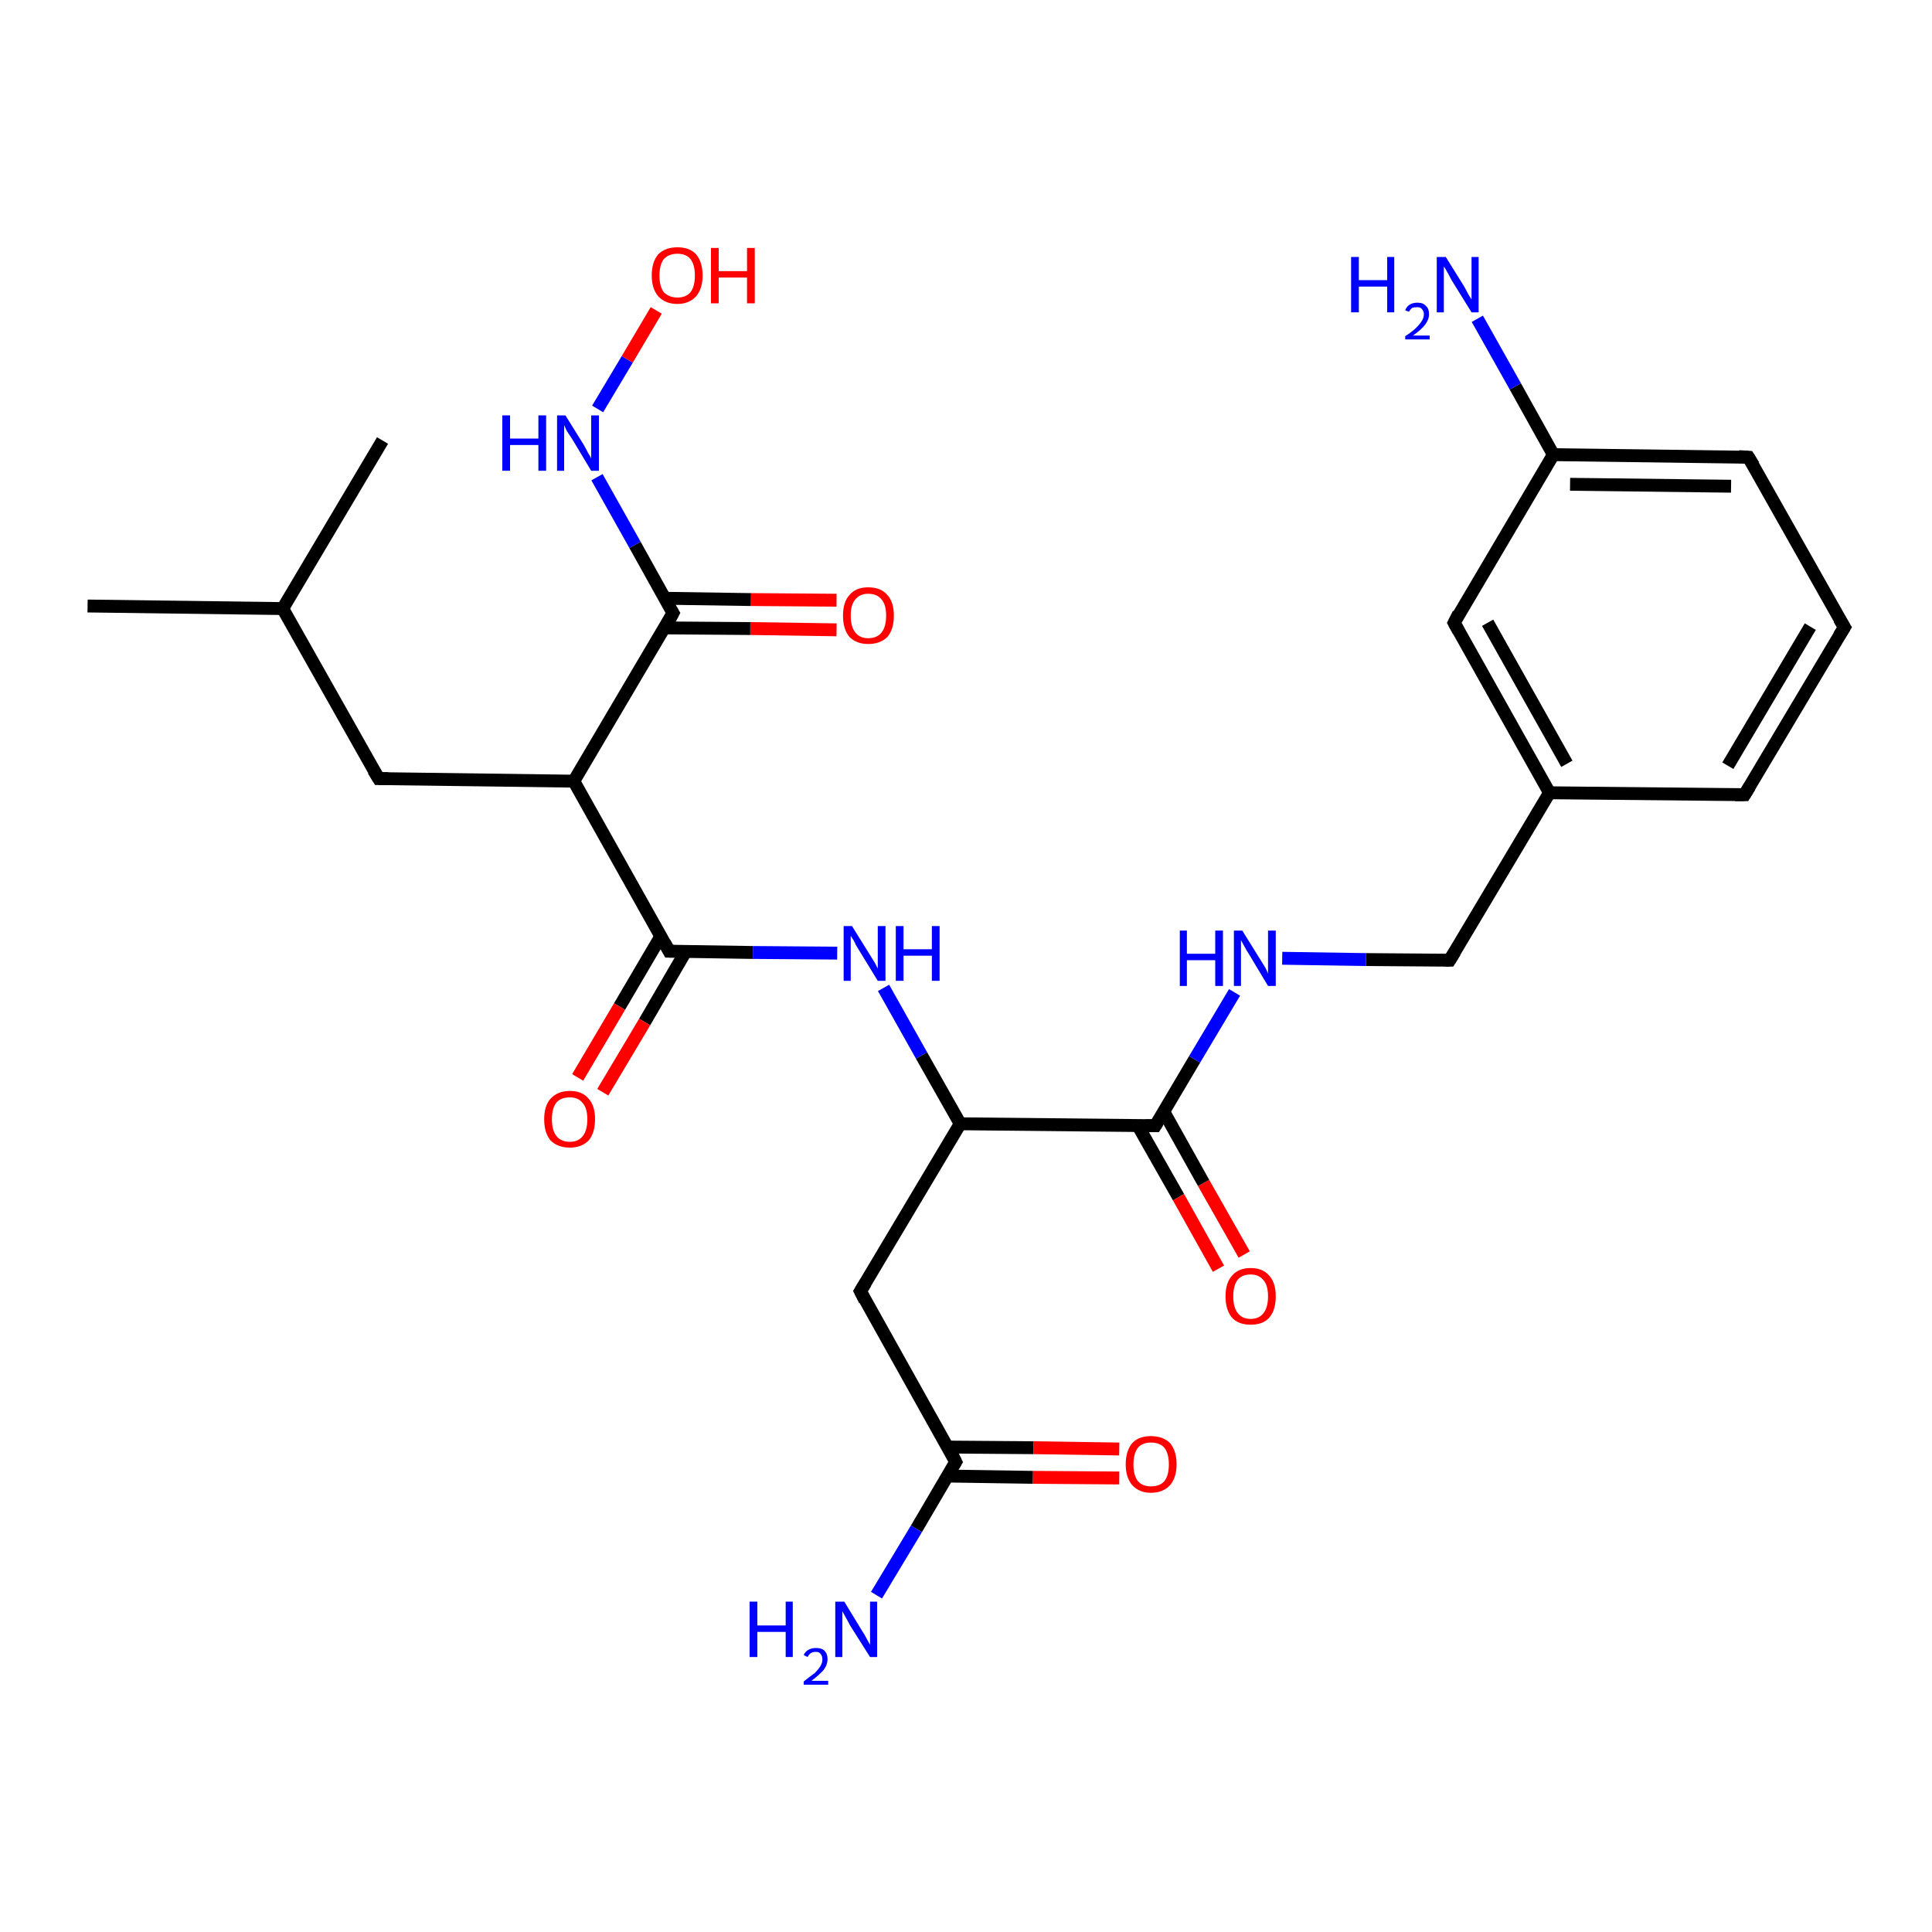<?xml version='1.0' encoding='iso-8859-1'?>
<svg version='1.1' baseProfile='full'
              xmlns='http://www.w3.org/2000/svg'
                      xmlns:rdkit='http://www.rdkit.org/xml'
                      xmlns:xlink='http://www.w3.org/1999/xlink'
                  xml:space='preserve'
width='300px' height='300px' viewBox='0 0 300 300'>
<!-- END OF HEADER -->
<rect style='opacity:1.0;fill:#FFFFFF;stroke:none' width='300.0' height='300.0' x='0.0' y='0.0'> </rect>
<path class='bond-0 atom-0 atom-1' d='M 129.9,97.8 L 116.5,97.6' style='fill:none;fill-rule:evenodd;stroke:#FF0000;stroke-width:2.0px;stroke-linecap:butt;stroke-linejoin:miter;stroke-opacity:1' />
<path class='bond-0 atom-0 atom-1' d='M 116.5,97.6 L 103.2,97.5' style='fill:none;fill-rule:evenodd;stroke:#000000;stroke-width:2.0px;stroke-linecap:butt;stroke-linejoin:miter;stroke-opacity:1' />
<path class='bond-0 atom-0 atom-1' d='M 129.9,93.2 L 116.6,93.1' style='fill:none;fill-rule:evenodd;stroke:#FF0000;stroke-width:2.0px;stroke-linecap:butt;stroke-linejoin:miter;stroke-opacity:1' />
<path class='bond-0 atom-0 atom-1' d='M 116.6,93.1 L 103.3,92.9' style='fill:none;fill-rule:evenodd;stroke:#000000;stroke-width:2.0px;stroke-linecap:butt;stroke-linejoin:miter;stroke-opacity:1' />
<path class='bond-1 atom-1 atom-2' d='M 104.5,95.2 L 98.6,84.6' style='fill:none;fill-rule:evenodd;stroke:#000000;stroke-width:2.0px;stroke-linecap:butt;stroke-linejoin:miter;stroke-opacity:1' />
<path class='bond-1 atom-1 atom-2' d='M 98.6,84.6 L 92.7,74.1' style='fill:none;fill-rule:evenodd;stroke:#0000FF;stroke-width:2.0px;stroke-linecap:butt;stroke-linejoin:miter;stroke-opacity:1' />
<path class='bond-2 atom-2 atom-3' d='M 92.8,63.5 L 97.4,55.8' style='fill:none;fill-rule:evenodd;stroke:#0000FF;stroke-width:2.0px;stroke-linecap:butt;stroke-linejoin:miter;stroke-opacity:1' />
<path class='bond-2 atom-2 atom-3' d='M 97.4,55.8 L 101.9,48.2' style='fill:none;fill-rule:evenodd;stroke:#FF0000;stroke-width:2.0px;stroke-linecap:butt;stroke-linejoin:miter;stroke-opacity:1' />
<path class='bond-3 atom-1 atom-4' d='M 104.5,95.2 L 89.1,121.3' style='fill:none;fill-rule:evenodd;stroke:#000000;stroke-width:2.0px;stroke-linecap:butt;stroke-linejoin:miter;stroke-opacity:1' />
<path class='bond-4 atom-4 atom-5' d='M 89.1,121.3 L 103.9,147.7' style='fill:none;fill-rule:evenodd;stroke:#000000;stroke-width:2.0px;stroke-linecap:butt;stroke-linejoin:miter;stroke-opacity:1' />
<path class='bond-5 atom-5 atom-6' d='M 102.6,145.4 L 96.2,156.3' style='fill:none;fill-rule:evenodd;stroke:#000000;stroke-width:2.0px;stroke-linecap:butt;stroke-linejoin:miter;stroke-opacity:1' />
<path class='bond-5 atom-5 atom-6' d='M 96.2,156.3 L 89.7,167.3' style='fill:none;fill-rule:evenodd;stroke:#FF0000;stroke-width:2.0px;stroke-linecap:butt;stroke-linejoin:miter;stroke-opacity:1' />
<path class='bond-5 atom-5 atom-6' d='M 106.5,147.7 L 100.1,158.7' style='fill:none;fill-rule:evenodd;stroke:#000000;stroke-width:2.0px;stroke-linecap:butt;stroke-linejoin:miter;stroke-opacity:1' />
<path class='bond-5 atom-5 atom-6' d='M 100.1,158.7 L 93.6,169.6' style='fill:none;fill-rule:evenodd;stroke:#FF0000;stroke-width:2.0px;stroke-linecap:butt;stroke-linejoin:miter;stroke-opacity:1' />
<path class='bond-6 atom-5 atom-7' d='M 103.9,147.7 L 116.9,147.9' style='fill:none;fill-rule:evenodd;stroke:#000000;stroke-width:2.0px;stroke-linecap:butt;stroke-linejoin:miter;stroke-opacity:1' />
<path class='bond-6 atom-5 atom-7' d='M 116.9,147.9 L 130.0,148.0' style='fill:none;fill-rule:evenodd;stroke:#0000FF;stroke-width:2.0px;stroke-linecap:butt;stroke-linejoin:miter;stroke-opacity:1' />
<path class='bond-7 atom-7 atom-8' d='M 137.2,153.4 L 143.1,163.9' style='fill:none;fill-rule:evenodd;stroke:#0000FF;stroke-width:2.0px;stroke-linecap:butt;stroke-linejoin:miter;stroke-opacity:1' />
<path class='bond-7 atom-7 atom-8' d='M 143.1,163.9 L 149.1,174.5' style='fill:none;fill-rule:evenodd;stroke:#000000;stroke-width:2.0px;stroke-linecap:butt;stroke-linejoin:miter;stroke-opacity:1' />
<path class='bond-8 atom-8 atom-9' d='M 149.1,174.5 L 179.4,174.8' style='fill:none;fill-rule:evenodd;stroke:#000000;stroke-width:2.0px;stroke-linecap:butt;stroke-linejoin:miter;stroke-opacity:1' />
<path class='bond-9 atom-9 atom-10' d='M 176.7,174.8 L 183.0,185.9' style='fill:none;fill-rule:evenodd;stroke:#000000;stroke-width:2.0px;stroke-linecap:butt;stroke-linejoin:miter;stroke-opacity:1' />
<path class='bond-9 atom-9 atom-10' d='M 183.0,185.9 L 189.2,197.0' style='fill:none;fill-rule:evenodd;stroke:#FF0000;stroke-width:2.0px;stroke-linecap:butt;stroke-linejoin:miter;stroke-opacity:1' />
<path class='bond-9 atom-9 atom-10' d='M 180.7,172.6 L 186.9,183.7' style='fill:none;fill-rule:evenodd;stroke:#000000;stroke-width:2.0px;stroke-linecap:butt;stroke-linejoin:miter;stroke-opacity:1' />
<path class='bond-9 atom-9 atom-10' d='M 186.9,183.7 L 193.2,194.8' style='fill:none;fill-rule:evenodd;stroke:#FF0000;stroke-width:2.0px;stroke-linecap:butt;stroke-linejoin:miter;stroke-opacity:1' />
<path class='bond-10 atom-9 atom-11' d='M 179.4,174.8 L 185.5,164.5' style='fill:none;fill-rule:evenodd;stroke:#000000;stroke-width:2.0px;stroke-linecap:butt;stroke-linejoin:miter;stroke-opacity:1' />
<path class='bond-10 atom-9 atom-11' d='M 185.5,164.5 L 191.7,154.1' style='fill:none;fill-rule:evenodd;stroke:#0000FF;stroke-width:2.0px;stroke-linecap:butt;stroke-linejoin:miter;stroke-opacity:1' />
<path class='bond-11 atom-11 atom-12' d='M 199.1,148.8 L 212.1,149.0' style='fill:none;fill-rule:evenodd;stroke:#0000FF;stroke-width:2.0px;stroke-linecap:butt;stroke-linejoin:miter;stroke-opacity:1' />
<path class='bond-11 atom-11 atom-12' d='M 212.1,149.0 L 225.1,149.1' style='fill:none;fill-rule:evenodd;stroke:#000000;stroke-width:2.0px;stroke-linecap:butt;stroke-linejoin:miter;stroke-opacity:1' />
<path class='bond-12 atom-12 atom-13' d='M 225.1,149.1 L 240.6,123.1' style='fill:none;fill-rule:evenodd;stroke:#000000;stroke-width:2.0px;stroke-linecap:butt;stroke-linejoin:miter;stroke-opacity:1' />
<path class='bond-13 atom-13 atom-14' d='M 240.6,123.1 L 225.8,96.7' style='fill:none;fill-rule:evenodd;stroke:#000000;stroke-width:2.0px;stroke-linecap:butt;stroke-linejoin:miter;stroke-opacity:1' />
<path class='bond-13 atom-13 atom-14' d='M 243.3,118.6 L 231.0,96.7' style='fill:none;fill-rule:evenodd;stroke:#000000;stroke-width:2.0px;stroke-linecap:butt;stroke-linejoin:miter;stroke-opacity:1' />
<path class='bond-14 atom-14 atom-15' d='M 225.8,96.7 L 241.2,70.6' style='fill:none;fill-rule:evenodd;stroke:#000000;stroke-width:2.0px;stroke-linecap:butt;stroke-linejoin:miter;stroke-opacity:1' />
<path class='bond-15 atom-15 atom-16' d='M 241.2,70.6 L 235.3,60.0' style='fill:none;fill-rule:evenodd;stroke:#000000;stroke-width:2.0px;stroke-linecap:butt;stroke-linejoin:miter;stroke-opacity:1' />
<path class='bond-15 atom-15 atom-16' d='M 235.3,60.0 L 229.4,49.5' style='fill:none;fill-rule:evenodd;stroke:#0000FF;stroke-width:2.0px;stroke-linecap:butt;stroke-linejoin:miter;stroke-opacity:1' />
<path class='bond-16 atom-15 atom-17' d='M 241.2,70.6 L 271.5,71.0' style='fill:none;fill-rule:evenodd;stroke:#000000;stroke-width:2.0px;stroke-linecap:butt;stroke-linejoin:miter;stroke-opacity:1' />
<path class='bond-16 atom-15 atom-17' d='M 243.8,75.2 L 268.8,75.5' style='fill:none;fill-rule:evenodd;stroke:#000000;stroke-width:2.0px;stroke-linecap:butt;stroke-linejoin:miter;stroke-opacity:1' />
<path class='bond-17 atom-17 atom-18' d='M 271.5,71.0 L 286.4,97.4' style='fill:none;fill-rule:evenodd;stroke:#000000;stroke-width:2.0px;stroke-linecap:butt;stroke-linejoin:miter;stroke-opacity:1' />
<path class='bond-18 atom-18 atom-19' d='M 286.4,97.4 L 270.9,123.4' style='fill:none;fill-rule:evenodd;stroke:#000000;stroke-width:2.0px;stroke-linecap:butt;stroke-linejoin:miter;stroke-opacity:1' />
<path class='bond-18 atom-18 atom-19' d='M 281.1,97.3 L 268.3,118.9' style='fill:none;fill-rule:evenodd;stroke:#000000;stroke-width:2.0px;stroke-linecap:butt;stroke-linejoin:miter;stroke-opacity:1' />
<path class='bond-19 atom-8 atom-20' d='M 149.1,174.5 L 133.6,200.5' style='fill:none;fill-rule:evenodd;stroke:#000000;stroke-width:2.0px;stroke-linecap:butt;stroke-linejoin:miter;stroke-opacity:1' />
<path class='bond-20 atom-20 atom-21' d='M 133.6,200.5 L 148.4,227.0' style='fill:none;fill-rule:evenodd;stroke:#000000;stroke-width:2.0px;stroke-linecap:butt;stroke-linejoin:miter;stroke-opacity:1' />
<path class='bond-21 atom-21 atom-22' d='M 147.1,229.2 L 160.4,229.4' style='fill:none;fill-rule:evenodd;stroke:#000000;stroke-width:2.0px;stroke-linecap:butt;stroke-linejoin:miter;stroke-opacity:1' />
<path class='bond-21 atom-21 atom-22' d='M 160.4,229.4 L 173.8,229.5' style='fill:none;fill-rule:evenodd;stroke:#FF0000;stroke-width:2.0px;stroke-linecap:butt;stroke-linejoin:miter;stroke-opacity:1' />
<path class='bond-21 atom-21 atom-22' d='M 147.2,224.7 L 160.5,224.8' style='fill:none;fill-rule:evenodd;stroke:#000000;stroke-width:2.0px;stroke-linecap:butt;stroke-linejoin:miter;stroke-opacity:1' />
<path class='bond-21 atom-21 atom-22' d='M 160.5,224.8 L 173.8,225.0' style='fill:none;fill-rule:evenodd;stroke:#FF0000;stroke-width:2.0px;stroke-linecap:butt;stroke-linejoin:miter;stroke-opacity:1' />
<path class='bond-22 atom-21 atom-23' d='M 148.4,227.0 L 142.3,237.4' style='fill:none;fill-rule:evenodd;stroke:#000000;stroke-width:2.0px;stroke-linecap:butt;stroke-linejoin:miter;stroke-opacity:1' />
<path class='bond-22 atom-21 atom-23' d='M 142.3,237.4 L 136.1,247.7' style='fill:none;fill-rule:evenodd;stroke:#0000FF;stroke-width:2.0px;stroke-linecap:butt;stroke-linejoin:miter;stroke-opacity:1' />
<path class='bond-23 atom-4 atom-24' d='M 89.1,121.3 L 58.8,120.9' style='fill:none;fill-rule:evenodd;stroke:#000000;stroke-width:2.0px;stroke-linecap:butt;stroke-linejoin:miter;stroke-opacity:1' />
<path class='bond-24 atom-24 atom-25' d='M 58.8,120.9 L 43.9,94.5' style='fill:none;fill-rule:evenodd;stroke:#000000;stroke-width:2.0px;stroke-linecap:butt;stroke-linejoin:miter;stroke-opacity:1' />
<path class='bond-25 atom-25 atom-26' d='M 43.9,94.5 L 13.6,94.1' style='fill:none;fill-rule:evenodd;stroke:#000000;stroke-width:2.0px;stroke-linecap:butt;stroke-linejoin:miter;stroke-opacity:1' />
<path class='bond-26 atom-25 atom-27' d='M 43.9,94.5 L 59.4,68.4' style='fill:none;fill-rule:evenodd;stroke:#000000;stroke-width:2.0px;stroke-linecap:butt;stroke-linejoin:miter;stroke-opacity:1' />
<path class='bond-27 atom-19 atom-13' d='M 270.9,123.4 L 240.6,123.1' style='fill:none;fill-rule:evenodd;stroke:#000000;stroke-width:2.0px;stroke-linecap:butt;stroke-linejoin:miter;stroke-opacity:1' />
<path d='M 104.2,94.7 L 104.5,95.2 L 103.8,96.5' style='fill:none;stroke:#000000;stroke-width:2.0px;stroke-linecap:butt;stroke-linejoin:miter;stroke-opacity:1;' />
<path d='M 103.2,146.4 L 103.9,147.7 L 104.6,147.7' style='fill:none;stroke:#000000;stroke-width:2.0px;stroke-linecap:butt;stroke-linejoin:miter;stroke-opacity:1;' />
<path d='M 177.9,174.8 L 179.4,174.8 L 179.7,174.3' style='fill:none;stroke:#000000;stroke-width:2.0px;stroke-linecap:butt;stroke-linejoin:miter;stroke-opacity:1;' />
<path d='M 224.5,149.1 L 225.1,149.1 L 225.9,147.8' style='fill:none;stroke:#000000;stroke-width:2.0px;stroke-linecap:butt;stroke-linejoin:miter;stroke-opacity:1;' />
<path d='M 226.5,98.0 L 225.8,96.7 L 226.5,95.3' style='fill:none;stroke:#000000;stroke-width:2.0px;stroke-linecap:butt;stroke-linejoin:miter;stroke-opacity:1;' />
<path d='M 270.0,70.9 L 271.5,71.0 L 272.3,72.3' style='fill:none;stroke:#000000;stroke-width:2.0px;stroke-linecap:butt;stroke-linejoin:miter;stroke-opacity:1;' />
<path d='M 285.6,96.1 L 286.4,97.4 L 285.6,98.7' style='fill:none;stroke:#000000;stroke-width:2.0px;stroke-linecap:butt;stroke-linejoin:miter;stroke-opacity:1;' />
<path d='M 271.7,122.1 L 270.9,123.4 L 269.4,123.4' style='fill:none;stroke:#000000;stroke-width:2.0px;stroke-linecap:butt;stroke-linejoin:miter;stroke-opacity:1;' />
<path d='M 134.4,199.2 L 133.6,200.5 L 134.3,201.9' style='fill:none;stroke:#000000;stroke-width:2.0px;stroke-linecap:butt;stroke-linejoin:miter;stroke-opacity:1;' />
<path d='M 147.7,225.6 L 148.4,227.0 L 148.1,227.5' style='fill:none;stroke:#000000;stroke-width:2.0px;stroke-linecap:butt;stroke-linejoin:miter;stroke-opacity:1;' />
<path d='M 60.3,120.9 L 58.8,120.9 L 58.0,119.6' style='fill:none;stroke:#000000;stroke-width:2.0px;stroke-linecap:butt;stroke-linejoin:miter;stroke-opacity:1;' />
<path class='atom-0' d='M 130.9 95.6
Q 130.9 93.5, 131.9 92.4
Q 132.9 91.2, 134.8 91.2
Q 136.8 91.2, 137.8 92.4
Q 138.8 93.5, 138.8 95.6
Q 138.8 97.7, 137.8 98.9
Q 136.7 100.0, 134.8 100.0
Q 133.0 100.0, 131.9 98.9
Q 130.9 97.7, 130.9 95.6
M 134.8 99.1
Q 136.2 99.1, 136.9 98.2
Q 137.6 97.3, 137.6 95.6
Q 137.6 93.9, 136.9 93.1
Q 136.2 92.2, 134.8 92.2
Q 133.5 92.2, 132.8 93.1
Q 132.1 93.9, 132.1 95.6
Q 132.1 97.3, 132.8 98.2
Q 133.5 99.1, 134.8 99.1
' fill='#FF0000'/>
<path class='atom-2' d='M 78.0 64.5
L 79.2 64.5
L 79.2 68.1
L 83.6 68.1
L 83.6 64.5
L 84.8 64.5
L 84.8 73.1
L 83.6 73.1
L 83.6 69.1
L 79.2 69.1
L 79.2 73.1
L 78.0 73.1
L 78.0 64.5
' fill='#0000FF'/>
<path class='atom-2' d='M 87.8 64.5
L 90.6 69.0
Q 90.9 69.5, 91.3 70.3
Q 91.8 71.1, 91.8 71.2
L 91.8 64.5
L 93.0 64.5
L 93.0 73.1
L 91.8 73.1
L 88.8 68.1
Q 88.4 67.5, 88.0 66.9
Q 87.7 66.2, 87.6 66.0
L 87.6 73.1
L 86.5 73.1
L 86.5 64.5
L 87.8 64.5
' fill='#0000FF'/>
<path class='atom-3' d='M 101.2 42.8
Q 101.2 40.7, 102.2 39.5
Q 103.3 38.4, 105.2 38.4
Q 107.1 38.4, 108.1 39.5
Q 109.1 40.7, 109.1 42.8
Q 109.1 44.8, 108.1 46.0
Q 107.0 47.2, 105.2 47.2
Q 103.3 47.2, 102.2 46.0
Q 101.2 44.8, 101.2 42.8
M 105.2 46.2
Q 106.5 46.2, 107.2 45.4
Q 107.9 44.5, 107.9 42.8
Q 107.9 41.1, 107.2 40.2
Q 106.5 39.4, 105.2 39.4
Q 103.9 39.4, 103.1 40.2
Q 102.4 41.1, 102.4 42.8
Q 102.4 44.5, 103.1 45.4
Q 103.9 46.2, 105.2 46.2
' fill='#FF0000'/>
<path class='atom-3' d='M 110.4 38.5
L 111.6 38.5
L 111.6 42.1
L 116.0 42.1
L 116.0 38.5
L 117.2 38.5
L 117.2 47.1
L 116.0 47.1
L 116.0 43.1
L 111.6 43.1
L 111.6 47.1
L 110.4 47.1
L 110.4 38.5
' fill='#FF0000'/>
<path class='atom-6' d='M 84.5 173.8
Q 84.5 171.7, 85.5 170.6
Q 86.6 169.4, 88.5 169.4
Q 90.4 169.4, 91.4 170.6
Q 92.4 171.7, 92.4 173.8
Q 92.4 175.9, 91.4 177.1
Q 90.3 178.2, 88.5 178.2
Q 86.6 178.2, 85.5 177.1
Q 84.5 175.9, 84.5 173.8
M 88.5 177.3
Q 89.8 177.3, 90.5 176.4
Q 91.2 175.5, 91.2 173.8
Q 91.2 172.1, 90.5 171.3
Q 89.8 170.4, 88.5 170.4
Q 87.1 170.4, 86.4 171.2
Q 85.7 172.1, 85.7 173.8
Q 85.7 175.5, 86.4 176.4
Q 87.1 177.3, 88.5 177.3
' fill='#FF0000'/>
<path class='atom-7' d='M 132.3 143.8
L 135.1 148.3
Q 135.4 148.8, 135.9 149.6
Q 136.3 150.4, 136.3 150.4
L 136.3 143.8
L 137.5 143.8
L 137.5 152.3
L 136.3 152.3
L 133.3 147.4
Q 132.9 146.8, 132.6 146.1
Q 132.2 145.5, 132.1 145.3
L 132.1 152.3
L 131.0 152.3
L 131.0 143.8
L 132.3 143.8
' fill='#0000FF'/>
<path class='atom-7' d='M 139.1 143.8
L 140.3 143.8
L 140.3 147.4
L 144.7 147.4
L 144.7 143.8
L 145.9 143.8
L 145.9 152.3
L 144.7 152.3
L 144.7 148.4
L 140.3 148.4
L 140.3 152.3
L 139.1 152.3
L 139.1 143.8
' fill='#0000FF'/>
<path class='atom-10' d='M 190.3 201.3
Q 190.3 199.2, 191.3 198.1
Q 192.3 196.9, 194.2 196.9
Q 196.1 196.9, 197.1 198.1
Q 198.1 199.2, 198.1 201.3
Q 198.1 203.4, 197.1 204.6
Q 196.1 205.7, 194.2 205.7
Q 192.3 205.7, 191.3 204.6
Q 190.3 203.4, 190.3 201.3
M 194.2 204.8
Q 195.5 204.8, 196.2 203.9
Q 196.9 203.0, 196.9 201.3
Q 196.9 199.6, 196.2 198.8
Q 195.5 197.9, 194.2 197.9
Q 192.9 197.9, 192.2 198.7
Q 191.5 199.6, 191.5 201.3
Q 191.5 203.0, 192.2 203.9
Q 192.9 204.8, 194.2 204.8
' fill='#FF0000'/>
<path class='atom-11' d='M 183.2 144.5
L 184.3 144.5
L 184.3 148.1
L 188.7 148.1
L 188.7 144.5
L 189.9 144.5
L 189.9 153.1
L 188.7 153.1
L 188.7 149.1
L 184.3 149.1
L 184.3 153.1
L 183.2 153.1
L 183.2 144.5
' fill='#0000FF'/>
<path class='atom-11' d='M 192.9 144.5
L 195.7 149.0
Q 196.0 149.5, 196.5 150.3
Q 196.9 151.1, 196.9 151.2
L 196.9 144.5
L 198.1 144.5
L 198.1 153.1
L 196.9 153.1
L 193.9 148.1
Q 193.5 147.5, 193.2 146.9
Q 192.8 146.2, 192.7 146.0
L 192.7 153.1
L 191.6 153.1
L 191.6 144.5
L 192.9 144.5
' fill='#0000FF'/>
<path class='atom-16' d='M 209.8 39.9
L 211.0 39.9
L 211.0 43.5
L 215.4 43.5
L 215.4 39.9
L 216.5 39.9
L 216.5 48.5
L 215.4 48.5
L 215.4 44.5
L 211.0 44.5
L 211.0 48.5
L 209.8 48.5
L 209.8 39.9
' fill='#0000FF'/>
<path class='atom-16' d='M 218.2 48.2
Q 218.4 47.6, 218.9 47.3
Q 219.4 47.0, 220.1 47.0
Q 221.0 47.0, 221.4 47.5
Q 221.9 47.9, 221.9 48.8
Q 221.9 49.6, 221.3 50.4
Q 220.7 51.2, 219.4 52.1
L 222.0 52.1
L 222.0 52.7
L 218.2 52.7
L 218.2 52.2
Q 219.3 51.5, 219.9 50.9
Q 220.5 50.3, 220.8 49.8
Q 221.1 49.3, 221.1 48.8
Q 221.1 48.3, 220.8 48.0
Q 220.6 47.7, 220.1 47.7
Q 219.6 47.7, 219.3 47.8
Q 219.0 48.0, 218.8 48.4
L 218.2 48.2
' fill='#0000FF'/>
<path class='atom-16' d='M 224.5 39.9
L 227.3 44.4
Q 227.6 44.9, 228.0 45.7
Q 228.5 46.5, 228.5 46.5
L 228.5 39.9
L 229.6 39.9
L 229.6 48.5
L 228.5 48.5
L 225.4 43.5
Q 225.1 42.9, 224.7 42.2
Q 224.4 41.6, 224.2 41.4
L 224.2 48.5
L 223.1 48.5
L 223.1 39.9
L 224.5 39.9
' fill='#0000FF'/>
<path class='atom-22' d='M 174.8 227.4
Q 174.8 225.3, 175.8 224.1
Q 176.8 223.0, 178.7 223.0
Q 180.6 223.0, 181.7 224.1
Q 182.7 225.3, 182.7 227.4
Q 182.7 229.4, 181.7 230.6
Q 180.6 231.8, 178.7 231.8
Q 176.9 231.8, 175.8 230.6
Q 174.8 229.4, 174.8 227.4
M 178.7 230.8
Q 180.1 230.8, 180.8 230.0
Q 181.5 229.1, 181.5 227.4
Q 181.5 225.7, 180.8 224.8
Q 180.1 224.0, 178.7 224.0
Q 177.4 224.0, 176.7 224.8
Q 176.0 225.7, 176.0 227.4
Q 176.0 229.1, 176.7 230.0
Q 177.4 230.8, 178.7 230.8
' fill='#FF0000'/>
<path class='atom-23' d='M 116.4 248.7
L 117.6 248.7
L 117.6 252.4
L 122.0 252.4
L 122.0 248.7
L 123.1 248.7
L 123.1 257.3
L 122.0 257.3
L 122.0 253.4
L 117.6 253.4
L 117.6 257.3
L 116.4 257.3
L 116.4 248.7
' fill='#0000FF'/>
<path class='atom-23' d='M 124.8 257.0
Q 125.0 256.5, 125.5 256.2
Q 126.0 255.9, 126.7 255.9
Q 127.6 255.9, 128.0 256.3
Q 128.5 256.8, 128.5 257.6
Q 128.5 258.5, 127.9 259.3
Q 127.3 260.0, 126.0 261.0
L 128.6 261.0
L 128.6 261.6
L 124.8 261.6
L 124.8 261.1
Q 125.8 260.3, 126.5 259.8
Q 127.1 259.2, 127.4 258.7
Q 127.7 258.2, 127.7 257.7
Q 127.7 257.1, 127.4 256.8
Q 127.2 256.5, 126.7 256.5
Q 126.2 256.5, 125.9 256.7
Q 125.6 256.9, 125.4 257.3
L 124.8 257.0
' fill='#0000FF'/>
<path class='atom-23' d='M 131.1 248.7
L 133.9 253.3
Q 134.2 253.7, 134.6 254.5
Q 135.1 255.4, 135.1 255.4
L 135.1 248.7
L 136.2 248.7
L 136.2 257.3
L 135.1 257.3
L 132.0 252.4
Q 131.7 251.8, 131.3 251.1
Q 130.9 250.4, 130.8 250.2
L 130.8 257.3
L 129.7 257.3
L 129.7 248.7
L 131.1 248.7
' fill='#0000FF'/>
</svg>
